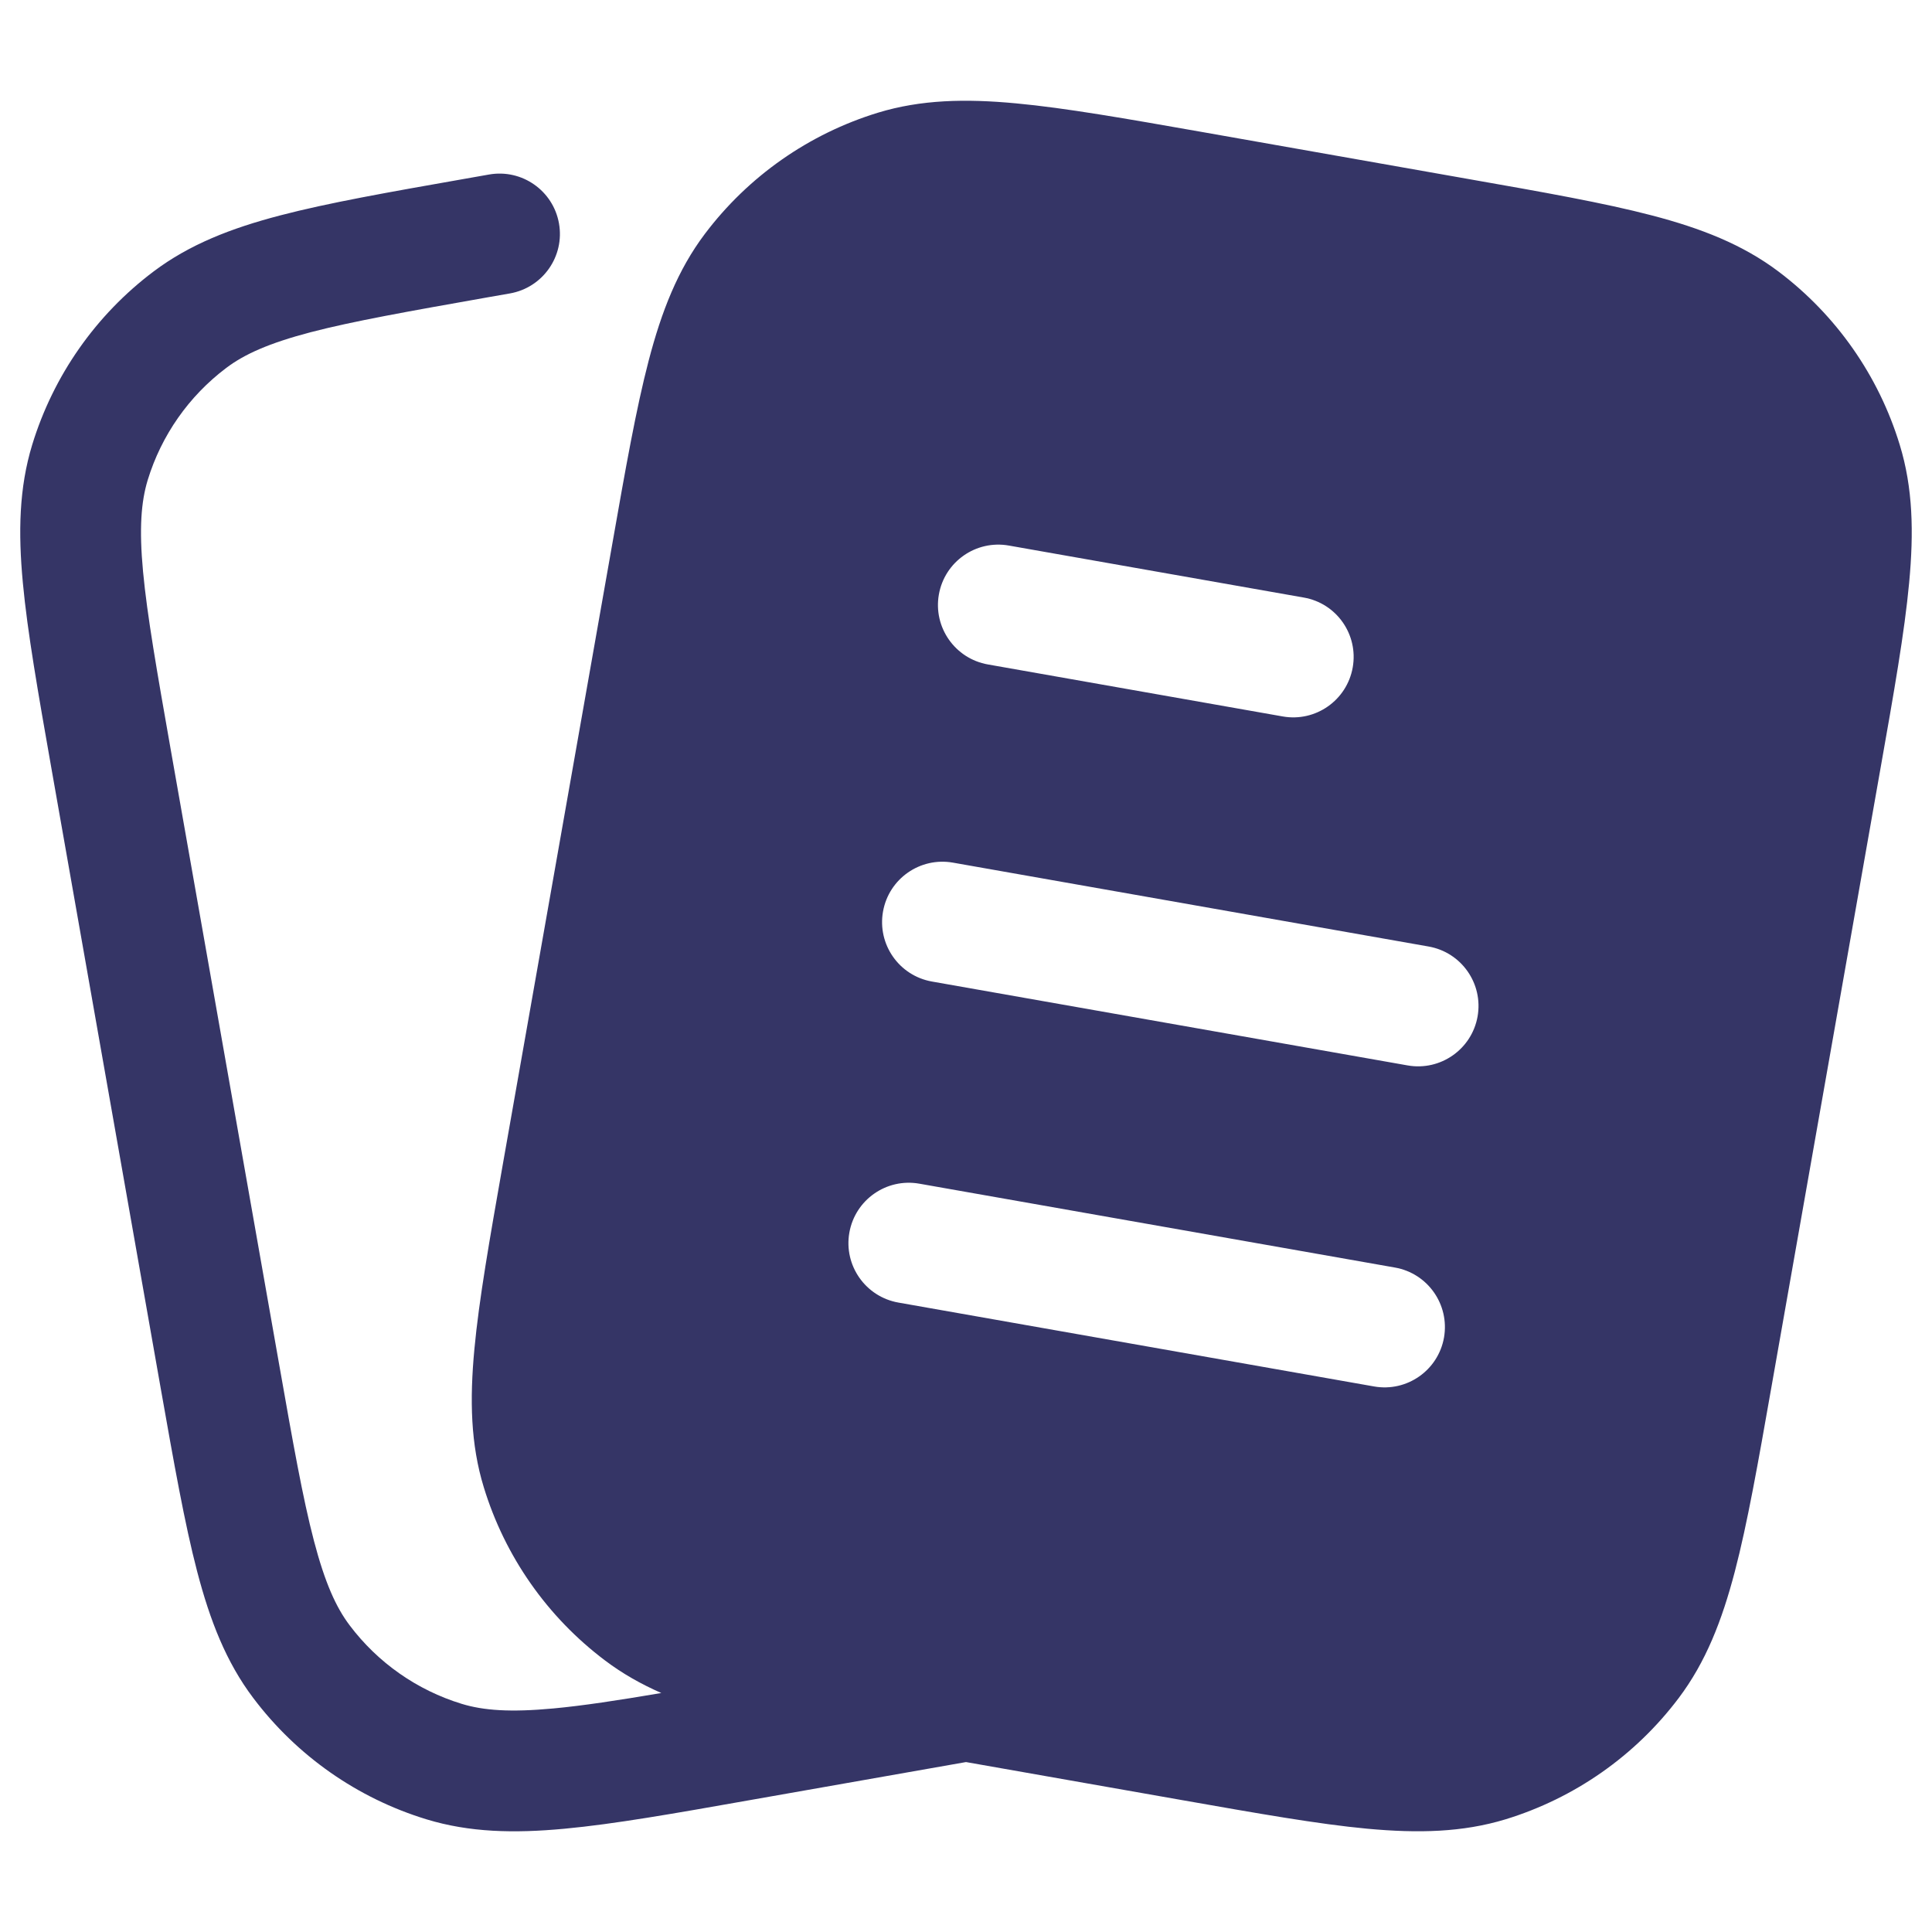 <svg width="24" height="24" viewBox="0 0 24 24" fill="none" xmlns="http://www.w3.org/2000/svg">
<path fill-rule="evenodd" clip-rule="evenodd" d="M14.923 1.638L18.237 2.223C19.175 2.388 19.924 2.52 20.52 2.676C21.132 2.836 21.647 3.037 22.093 3.373C22.809 3.913 23.337 4.666 23.599 5.525C23.763 6.059 23.775 6.611 23.716 7.24C23.659 7.854 23.527 8.603 23.361 9.541L22.004 17.238C21.839 18.176 21.707 18.925 21.551 19.521C21.391 20.132 21.19 20.647 20.854 21.093C20.314 21.81 19.561 22.337 18.703 22.6C18.168 22.763 17.616 22.775 16.986 22.717C16.373 22.66 15.624 22.527 14.686 22.362L12 21.889L9.314 22.362C8.376 22.528 7.627 22.66 7.013 22.717C6.384 22.776 5.831 22.763 5.297 22.6C4.439 22.338 3.686 21.81 3.146 21.093C2.809 20.647 2.609 20.132 2.449 19.521C2.293 18.925 2.161 18.176 1.995 17.238L0.638 9.541C0.473 8.603 0.341 7.854 0.284 7.241C0.225 6.611 0.237 6.059 0.4 5.525C0.663 4.666 1.19 3.913 1.907 3.373C2.353 3.037 2.868 2.836 3.48 2.676C4.076 2.52 4.825 2.388 5.763 2.223L6.075 2.168C6.483 2.096 6.872 2.368 6.944 2.776C7.016 3.184 6.743 3.573 6.335 3.645L6.055 3.694C5.078 3.867 4.389 3.989 3.859 4.127C3.338 4.264 3.035 4.401 2.81 4.571C2.346 4.921 2.005 5.408 1.835 5.963C1.753 6.233 1.727 6.565 1.777 7.101C1.828 7.647 1.949 8.335 2.121 9.313L3.467 16.945C3.639 17.922 3.761 18.611 3.9 19.141C4.037 19.663 4.174 19.966 4.344 20.191C4.693 20.654 5.18 20.996 5.736 21.166C6.005 21.248 6.337 21.273 6.874 21.223C7.241 21.189 7.674 21.123 8.215 21.031C7.964 20.921 7.732 20.79 7.516 20.627C6.799 20.087 6.272 19.334 6.01 18.476C5.846 17.942 5.834 17.389 5.893 16.76C5.95 16.146 6.082 15.397 6.247 14.459L7.605 6.763C7.77 5.825 7.902 5.076 8.058 4.48C8.218 3.868 8.419 3.353 8.755 2.907C9.295 2.19 10.048 1.663 10.906 1.4C11.441 1.237 11.993 1.225 12.622 1.284C13.236 1.341 13.985 1.473 14.923 1.638ZM11.663 7.385C11.735 6.977 12.124 6.705 12.532 6.777L16.196 7.423C16.604 7.494 16.876 7.883 16.804 8.291C16.732 8.699 16.343 8.972 15.935 8.9L12.272 8.254C11.864 8.182 11.591 7.793 11.663 7.385ZM10.969 11.324C11.041 10.916 11.43 10.644 11.838 10.716L17.747 11.758C18.155 11.83 18.427 12.219 18.355 12.627C18.283 13.034 17.894 13.307 17.486 13.235L11.577 12.193C11.169 12.121 10.897 11.732 10.969 11.324ZM10.551 15.312C10.623 14.904 11.012 14.632 11.42 14.704L17.329 15.746C17.737 15.818 18.009 16.207 17.938 16.615C17.866 17.023 17.477 17.295 17.069 17.223L11.16 16.181C10.752 16.109 10.479 15.72 10.551 15.312Z" fill="#353566"/>
</svg>
